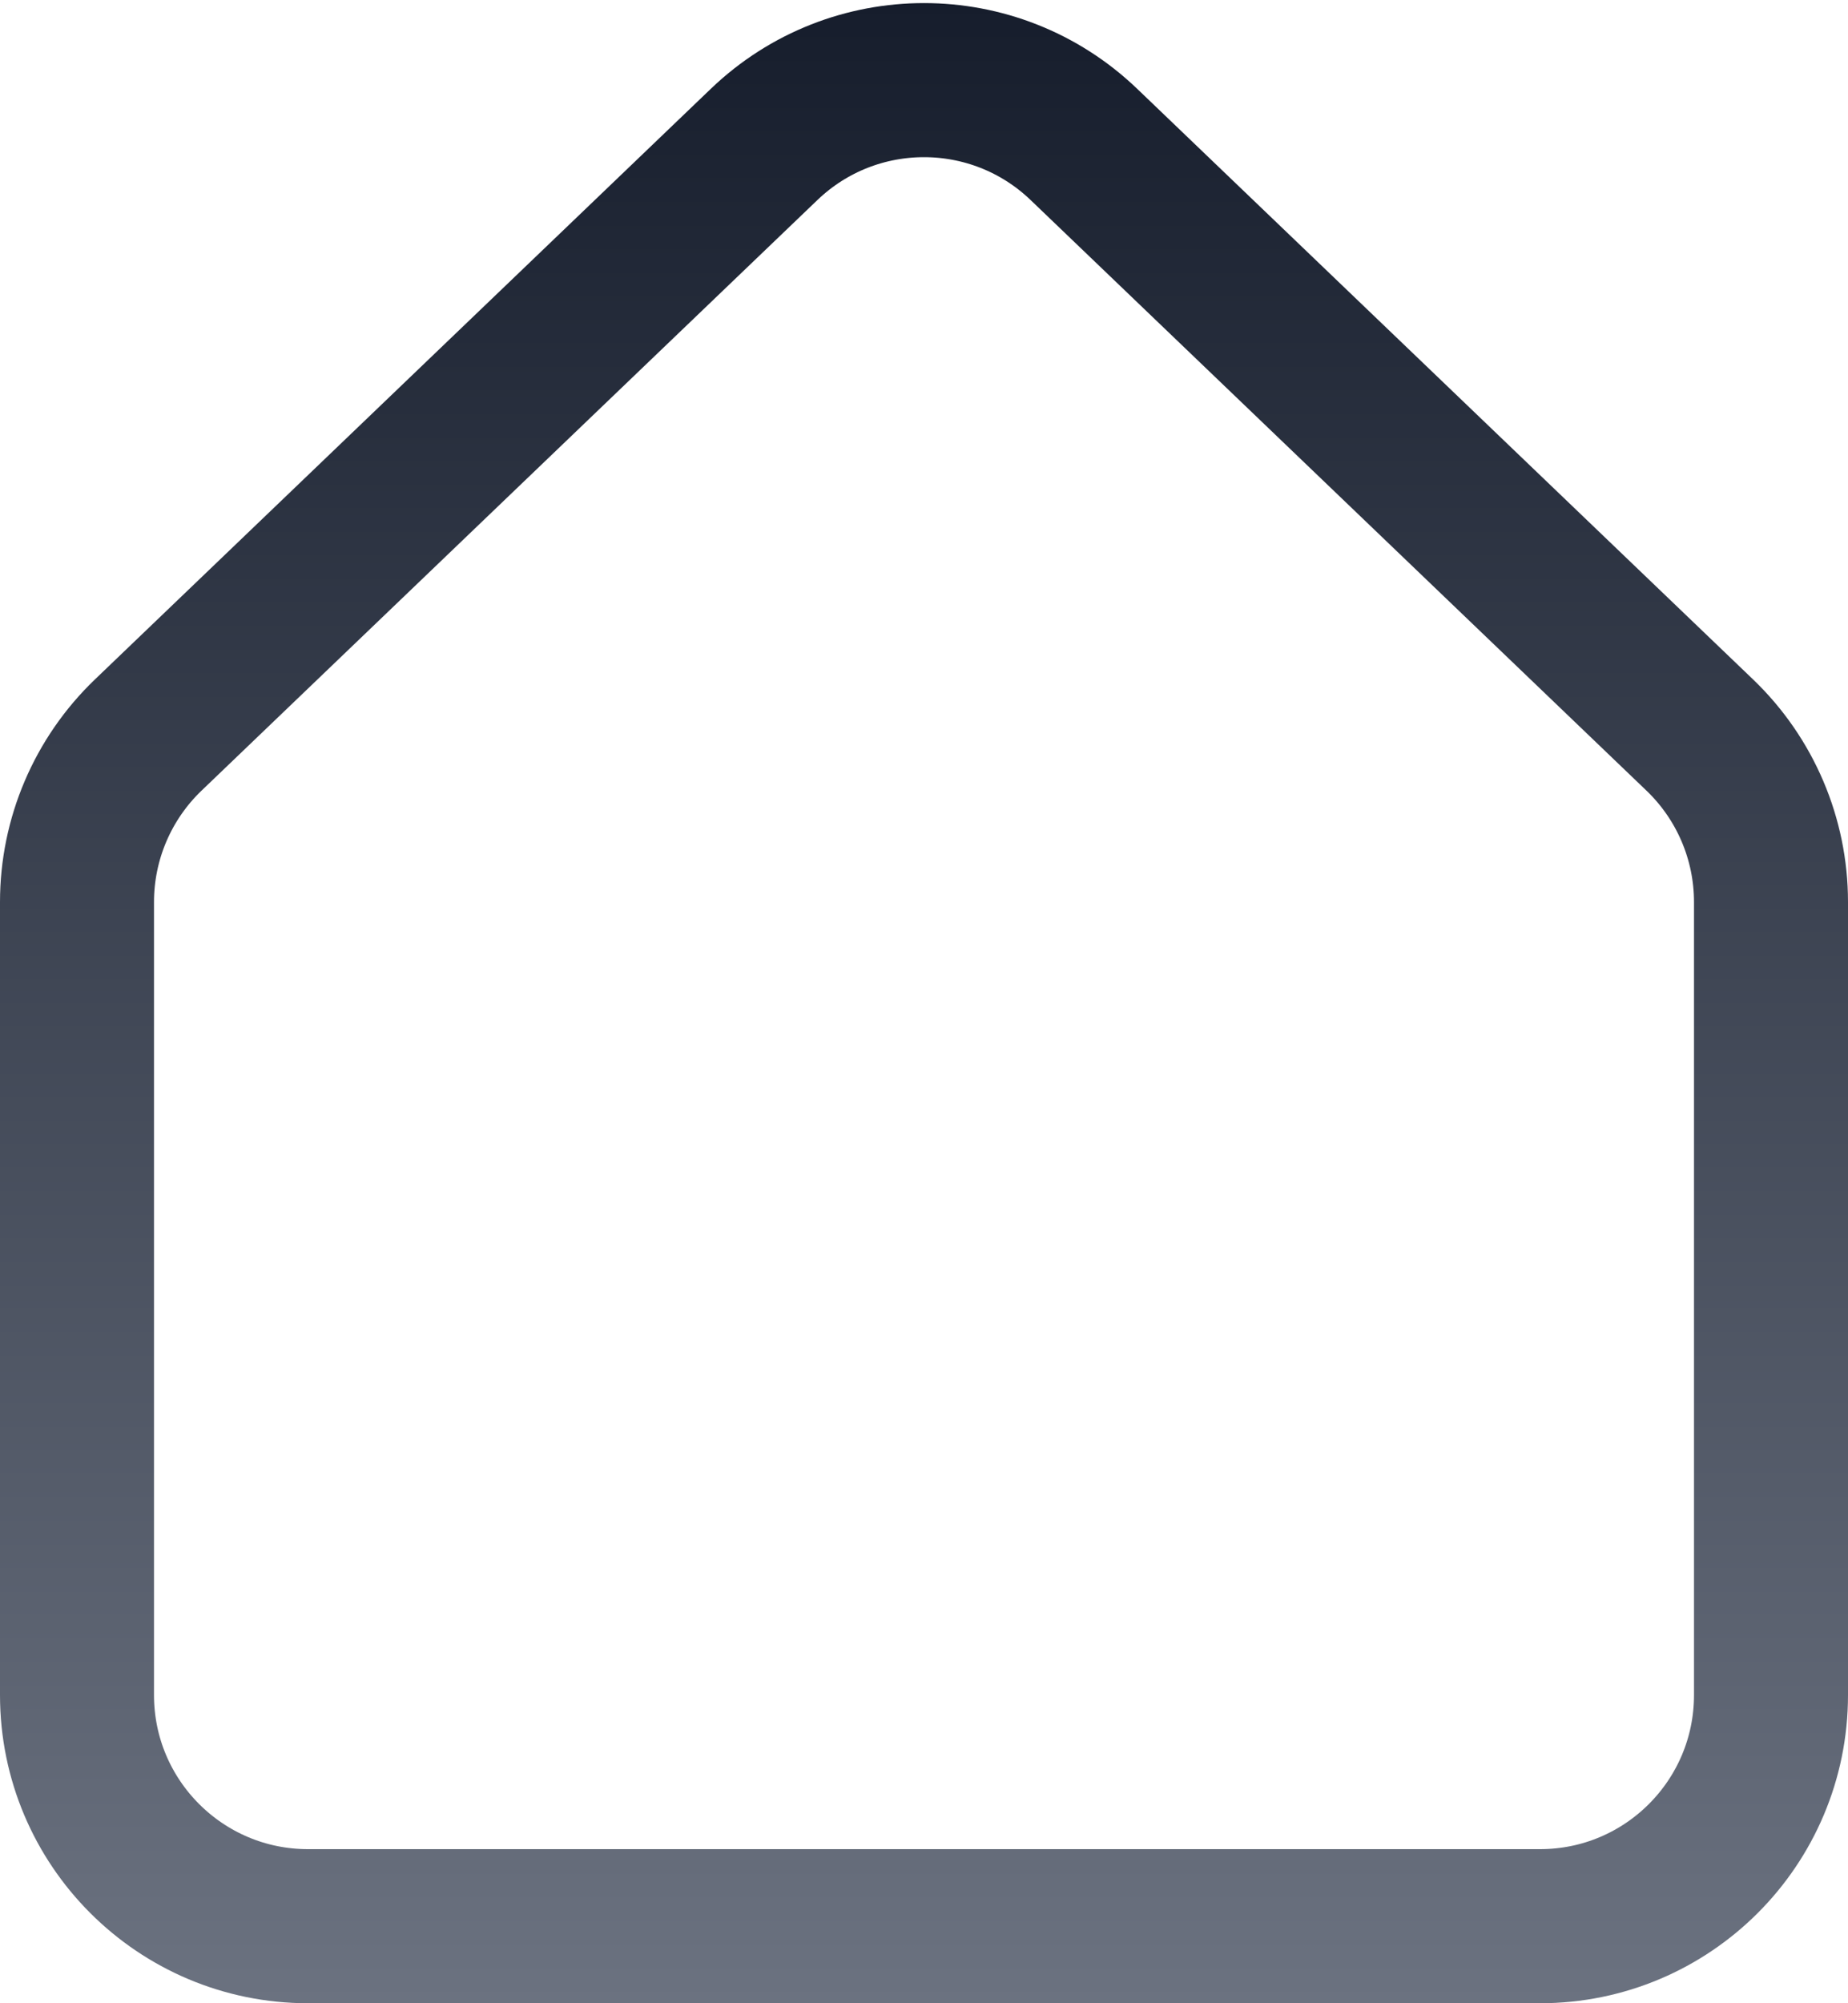 <svg width="24" height="26" viewBox="0 0 24 26" fill="none" xmlns="http://www.w3.org/2000/svg">
<path d="M1.924 9.541L9.924 1.874C11.085 0.762 12.915 0.762 14.076 1.874L22.076 9.541C22.666 10.107 23 10.889 23 11.707V22C23 23.657 21.657 25 20 25H18H15H12H9H6H4C2.343 25 1 23.657 1 22V11.707C1 10.889 1.334 10.107 1.924 9.541Z" stroke="url(#paint0_linear_1315_116)" stroke-width="2"/>
<defs>
<linearGradient id="paint0_linear_1315_116" x1="12" y1="-1.5" x2="12" y2="26" gradientUnits="userSpaceOnUse">
<stop stop-color="#111827"/>
<stop offset="1" stop-color="#6B7280"/>
</linearGradient>
</defs>
</svg>
